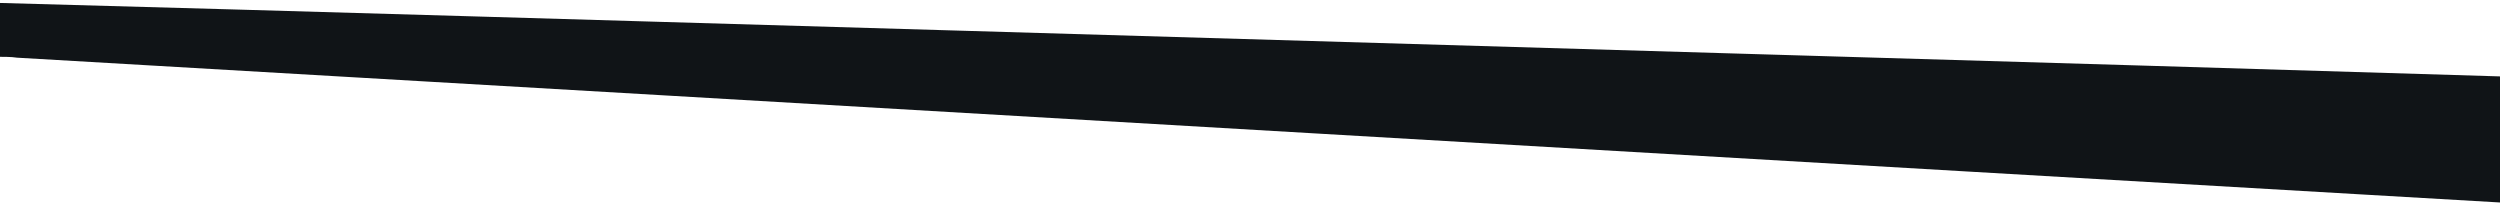 <?xml version="1.0" encoding="UTF-8" standalone="no"?>
<!-- Created with Inkscape (http://www.inkscape.org/) -->

<svg
   xmlns:dc="http://purl.org/dc/elements/1.1/"
   xmlns:cc="http://creativecommons.org/ns#"
   xmlns:rdf="http://www.w3.org/1999/02/22-rdf-syntax-ns#"
   xmlns:svg="http://www.w3.org/2000/svg"
   xmlns="http://www.w3.org/2000/svg"
   xmlns:sodipodi="http://sodipodi.sourceforge.net/DTD/sodipodi-0.dtd"
   xmlns:inkscape="http://www.inkscape.org/namespaces/inkscape"
   width="98mm"
   height="8mm"
   viewBox="0 0 98 8"
   version="1.1"
   id="svg8"
   inkscape:version="0.92.1 r15371"
   sodipodi:docname="splitter_2.svg">
  <defs
     id="defs2" />
  <sodipodi:namedview
     id="base"
     pagecolor="#ffffff"
     bordercolor="#666666"
     borderopacity="1.0"
     inkscape:pageopacity="0.0"
     inkscape:pageshadow="2"
     inkscape:zoom="5.6568542"
     inkscape:cx="51.44498"
     inkscape:cy="2.5048699"
     inkscape:document-units="mm"
     inkscape:current-layer="layer1"
     showgrid="false"
     inkscape:pagecheckerboard="true"
     inkscape:window-width="1920"
     inkscape:window-height="1017"
     inkscape:window-x="1912"
     inkscape:window-y="-8"
     inkscape:window-maximized="1" />
  <g
     inkscape:groupmode="layer"
     id="layer2"
     inkscape:label="Layer 2"
     transform="translate(0,2.5)"
     style="display:none">
    <rect
       style="fill:#f5f5f5;fill-opacity:1;stroke-width:0.265"
       id="rect4486"
       width="163.645"
       height="38.497"
       x="-32.279"
       y="-18.577" />
  </g>
  <g
     inkscape:label="Layer 1"
     inkscape:groupmode="layer"
     id="layer1"
     transform="translate(0,-289)"
     style="display:inline">
    <path
       style="fill:none;stroke:#000000;stroke-width:0.261px;stroke-linecap:butt;stroke-linejoin:miter;stroke-opacity:1"
       d="m -0.195,274.153 0.1,-3.328 101.302,2.958 2.431,8.352 z"
       id="path10"
       inkscape:connector-curvature="0"
       sodipodi:nodetypes="ccccc" />
    <path
       style="fill:#101417;fill-opacity:1;stroke-width:0.072"
       d="m -0.618,289.097 c -0.495,0.104 -0.231,0.519 -0.336,0.763 0.029,0.407 -0.171,0.842 0.06,1.234 0.417,0.208 1.061,0.087 1.562,0.167 33.894,1.969 67.786,3.965 101.681,5.929 0.544,-0.003 0.353,-0.393 0.207,-0.582 -0.713,-1.475 -1.387,-2.957 -2.127,-4.428 -0.343,-0.226 -0.956,-0.085 -1.406,-0.154 -20.336,-0.625 -40.674,-1.206 -61.011,-1.813 -12.876,-0.374 -25.752,-0.766 -38.629,-1.114 z"
       id="path4488"
       inkscape:connector-curvature="0" />
  </g>
</svg>
